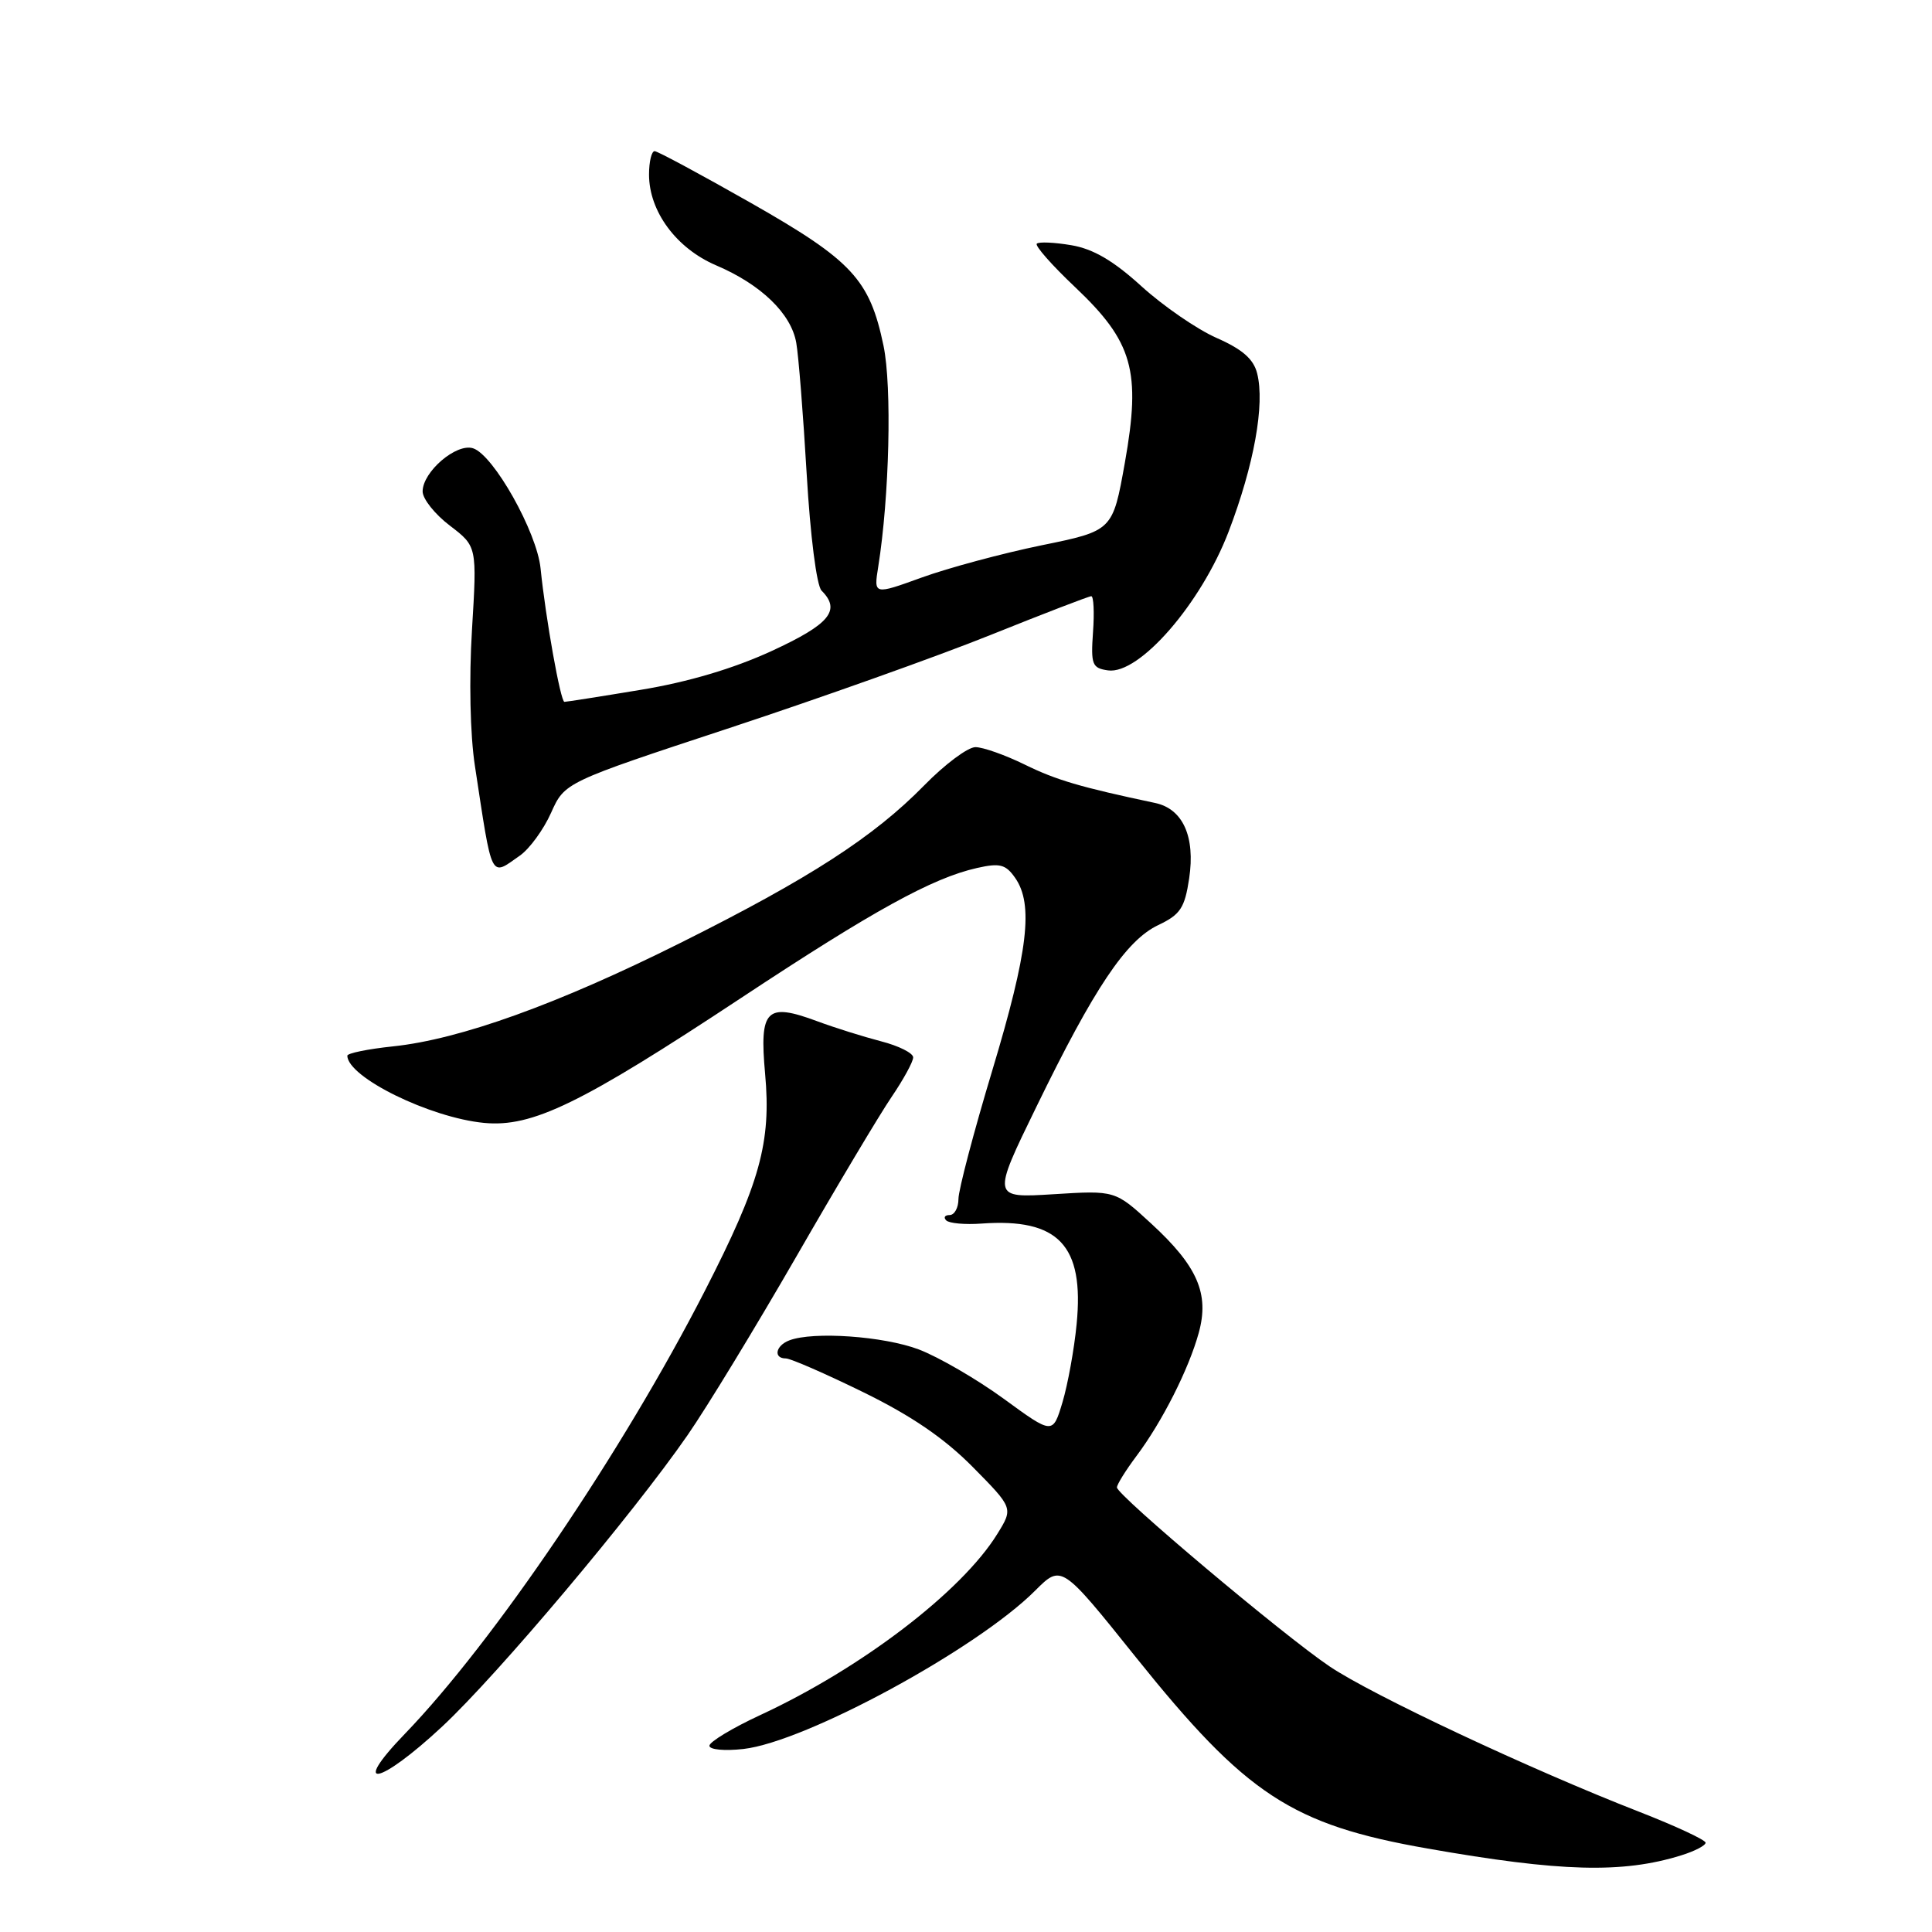 <?xml version="1.0" encoding="UTF-8" standalone="no"?>
<!DOCTYPE svg PUBLIC "-//W3C//DTD SVG 1.1//EN" "http://www.w3.org/Graphics/SVG/1.1/DTD/svg11.dtd" >
<svg xmlns="http://www.w3.org/2000/svg" xmlns:xlink="http://www.w3.org/1999/xlink" version="1.1" viewBox="0 0 256 256">
 <g >
 <path fill="currentColor"
d=" M 222.75 245.85 C 224.54 245.30 226.00 244.54 226.00 244.17 C 225.99 243.80 222.06 241.97 217.25 240.09 C 202.77 234.45 181.84 224.62 176.18 220.81 C 170.02 216.66 148.00 198.12 148.00 197.09 C 148.00 196.70 149.16 194.84 150.58 192.94 C 154.00 188.38 157.52 181.41 158.84 176.61 C 160.27 171.43 158.68 167.77 152.53 162.12 C 147.76 157.73 147.76 157.73 139.60 158.24 C 131.43 158.75 131.43 158.75 137.34 146.63 C 145.00 130.89 149.22 124.60 153.47 122.58 C 156.40 121.19 156.98 120.32 157.57 116.40 C 158.40 110.86 156.74 107.18 153.07 106.40 C 143.15 104.30 139.95 103.36 135.78 101.31 C 133.19 100.04 130.25 99.00 129.25 99.00 C 128.24 99.00 125.19 101.28 122.46 104.07 C 115.78 110.89 107.28 116.39 90.18 124.93 C 73.91 133.06 60.96 137.72 52.08 138.65 C 48.74 139.00 46.01 139.56 46.02 139.89 C 46.09 142.76 56.98 148.10 64.14 148.79 C 70.53 149.40 76.95 146.28 98.22 132.22 C 115.76 120.63 123.55 116.34 129.47 115.01 C 132.49 114.33 133.26 114.53 134.51 116.32 C 136.97 119.83 136.23 126.06 131.50 141.78 C 129.02 150.01 127.00 157.69 127.00 158.87 C 127.00 160.04 126.47 161.00 125.83 161.00 C 125.19 161.00 124.99 161.32 125.38 161.71 C 125.77 162.10 127.87 162.29 130.05 162.13 C 140.26 161.39 143.68 165.00 142.66 175.44 C 142.34 178.78 141.49 183.43 140.79 185.79 C 139.50 190.09 139.50 190.09 133.01 185.35 C 129.44 182.75 124.37 179.81 121.75 178.81 C 117.10 177.05 107.75 176.39 104.58 177.61 C 102.77 178.30 102.44 180.00 104.13 180.00 C 104.75 180.00 109.36 182.01 114.38 184.47 C 120.76 187.59 125.12 190.57 128.89 194.38 C 134.27 199.83 134.27 199.83 132.14 203.27 C 127.42 210.90 114.15 221.04 100.75 227.25 C 97.04 228.97 94.00 230.81 94.00 231.32 C 94.00 231.84 96.00 232.03 98.50 231.75 C 106.75 230.82 129.42 218.52 137.17 210.76 C 140.65 207.29 140.65 207.29 150.49 219.57 C 165.14 237.84 171.14 241.78 189.16 244.94 C 206.79 248.04 214.99 248.26 222.75 245.85 Z  M 58.62 228.75 C 65.96 221.90 83.84 200.67 91.11 190.16 C 93.65 186.50 100.13 175.85 105.52 166.50 C 110.90 157.15 116.59 147.62 118.16 145.32 C 119.72 143.02 121.00 140.68 121.00 140.11 C 121.00 139.54 119.09 138.58 116.75 137.98 C 114.41 137.37 110.60 136.18 108.29 135.32 C 101.53 132.81 100.61 133.74 101.38 142.27 C 102.21 151.36 100.71 156.77 93.42 171.00 C 82.48 192.36 65.43 217.53 53.64 229.75 C 46.31 237.34 50.27 236.54 58.62 228.75 Z  M 68.89 113.37 C 70.17 112.47 72.03 109.92 73.02 107.70 C 74.83 103.66 74.83 103.66 96.67 96.46 C 108.67 92.50 124.24 86.96 131.27 84.13 C 138.29 81.31 144.29 79.00 144.60 79.00 C 144.91 79.00 145.02 81.14 144.83 83.75 C 144.53 88.07 144.71 88.53 146.82 88.83 C 150.96 89.41 159.15 79.98 162.80 70.44 C 166.16 61.64 167.62 53.59 166.58 49.48 C 166.11 47.58 164.62 46.28 161.21 44.78 C 158.62 43.64 154.15 40.56 151.27 37.95 C 147.54 34.55 144.86 32.98 141.95 32.49 C 139.70 32.11 137.65 32.02 137.38 32.29 C 137.11 32.56 139.39 35.15 142.46 38.05 C 150.12 45.30 151.21 49.15 149.05 61.31 C 147.44 70.33 147.44 70.33 137.99 72.26 C 132.79 73.33 125.66 75.25 122.15 76.52 C 115.77 78.83 115.77 78.83 116.37 75.10 C 117.85 65.82 118.20 51.23 117.07 45.81 C 115.24 37.03 112.91 34.52 99.50 26.89 C 92.90 23.14 87.16 20.05 86.75 20.03 C 86.34 20.01 86.00 21.41 86.00 23.13 C 86.00 28.01 89.62 32.91 94.89 35.16 C 100.85 37.70 104.84 41.56 105.51 45.43 C 105.81 47.12 106.43 54.94 106.89 62.81 C 107.37 71.04 108.21 77.61 108.86 78.26 C 111.47 80.87 109.95 82.71 102.25 86.26 C 97.19 88.59 91.16 90.38 84.88 91.41 C 79.58 92.29 75.04 93.00 74.79 93.00 C 74.28 93.00 72.30 81.93 71.63 75.33 C 71.15 70.50 65.39 60.26 62.68 59.40 C 60.46 58.69 56.00 62.52 56.00 65.12 C 56.00 66.10 57.62 68.14 59.61 69.65 C 63.21 72.40 63.21 72.40 62.54 83.45 C 62.14 89.98 62.29 97.36 62.93 101.50 C 65.27 116.86 64.92 116.15 68.89 113.37 Z "/>
</g>
</svg>